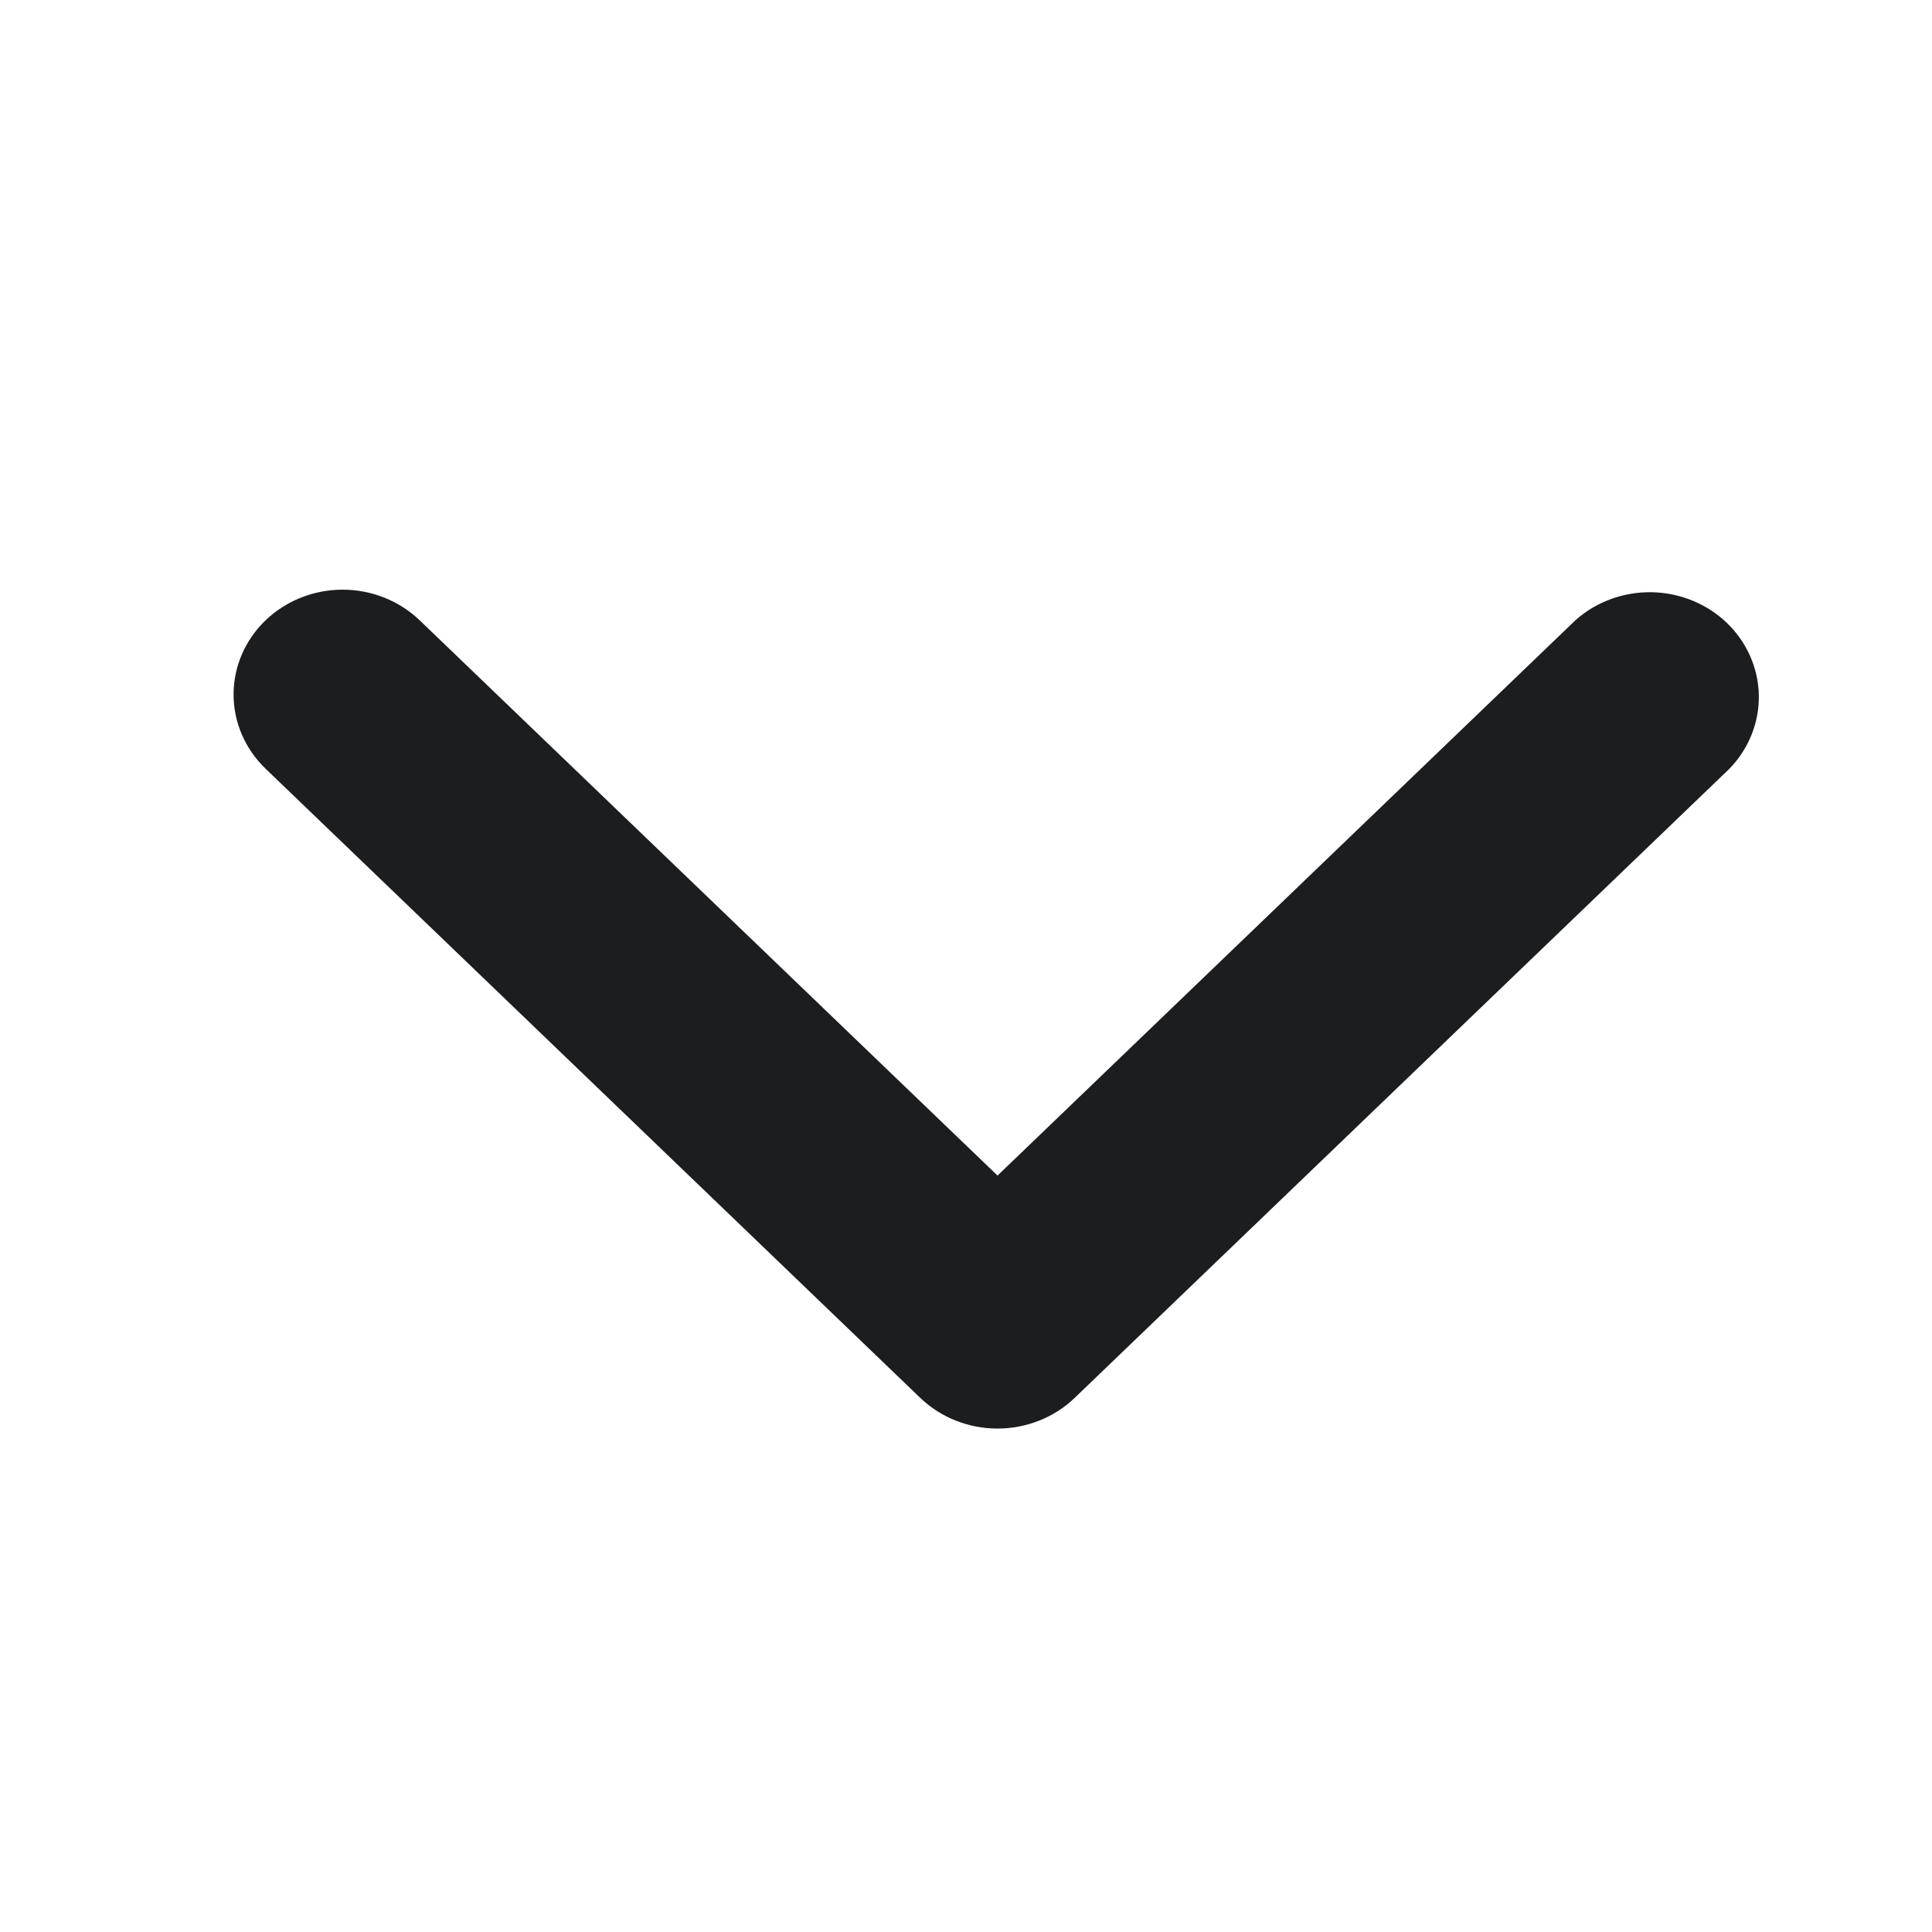 <svg width="19" height="19" viewBox="0 0 19 19" fill="none" xmlns="http://www.w3.org/2000/svg">
<g id="icons/gravity-ui:chevron-right">
<path id="Vector" fill-rule="evenodd" clip-rule="evenodd" d="M2.611 6.101C2.812 5.908 3.085 5.799 3.369 5.799C3.654 5.799 3.927 5.908 4.128 6.101L9.81 11.561L15.492 6.101C15.695 5.919 15.964 5.82 16.242 5.824C16.52 5.829 16.786 5.937 16.983 6.126C17.179 6.315 17.292 6.57 17.297 6.837C17.302 7.105 17.198 7.363 17.009 7.559L10.568 13.748C10.367 13.941 10.094 14.049 9.81 14.049C9.525 14.049 9.253 13.941 9.051 13.748L2.611 7.559C2.41 7.365 2.297 7.103 2.297 6.83C2.297 6.557 2.41 6.294 2.611 6.101Z" fill="#1B1D1F"/>
</g>
</svg>
